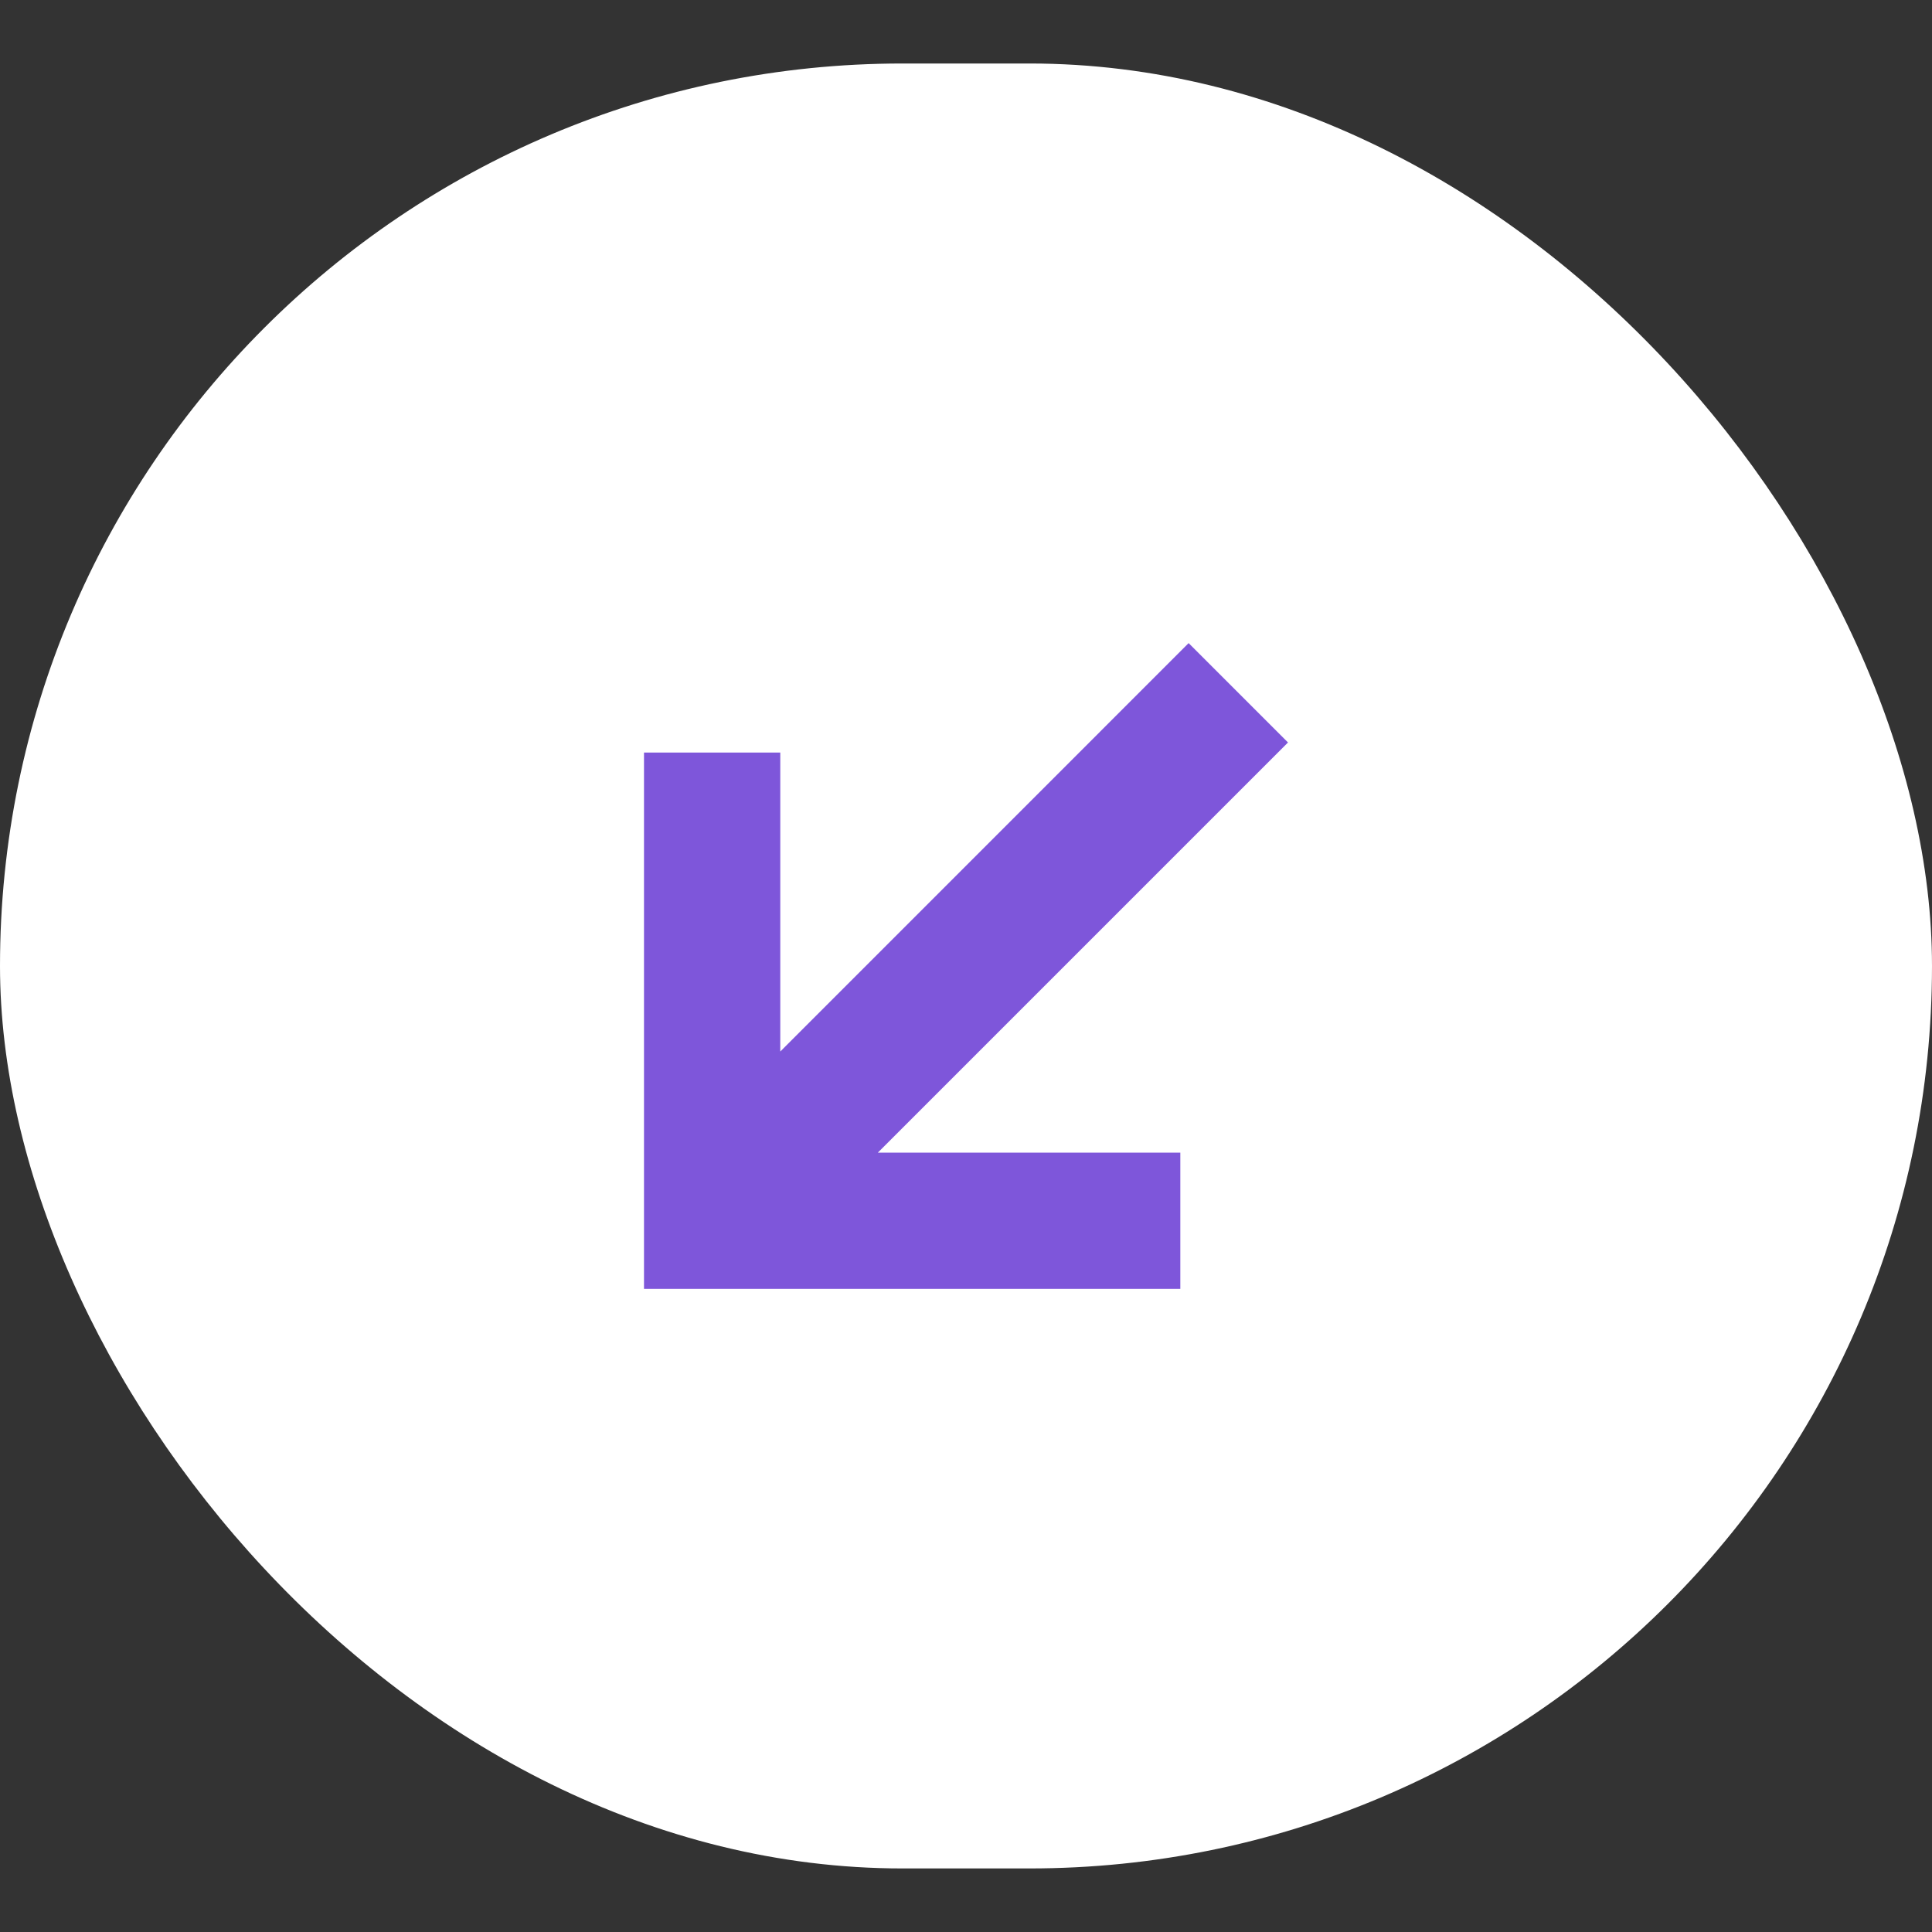 <svg width="30" height="30" viewBox="0 0 30 30" fill="none" xmlns="http://www.w3.org/2000/svg">
<rect x="0" y="0" width="30" height="30" fill="#333333" stroke="none"/>
<rect y="0.986" width="30" height="28.027" rx="14.014" fill="white"/>
<path d="M10 20.014V11.686H12.116V16.328L18.457 9.986L20 11.529L13.631 17.898H18.328V20.014H10Z" fill="#7E56DA"/>
</svg>
